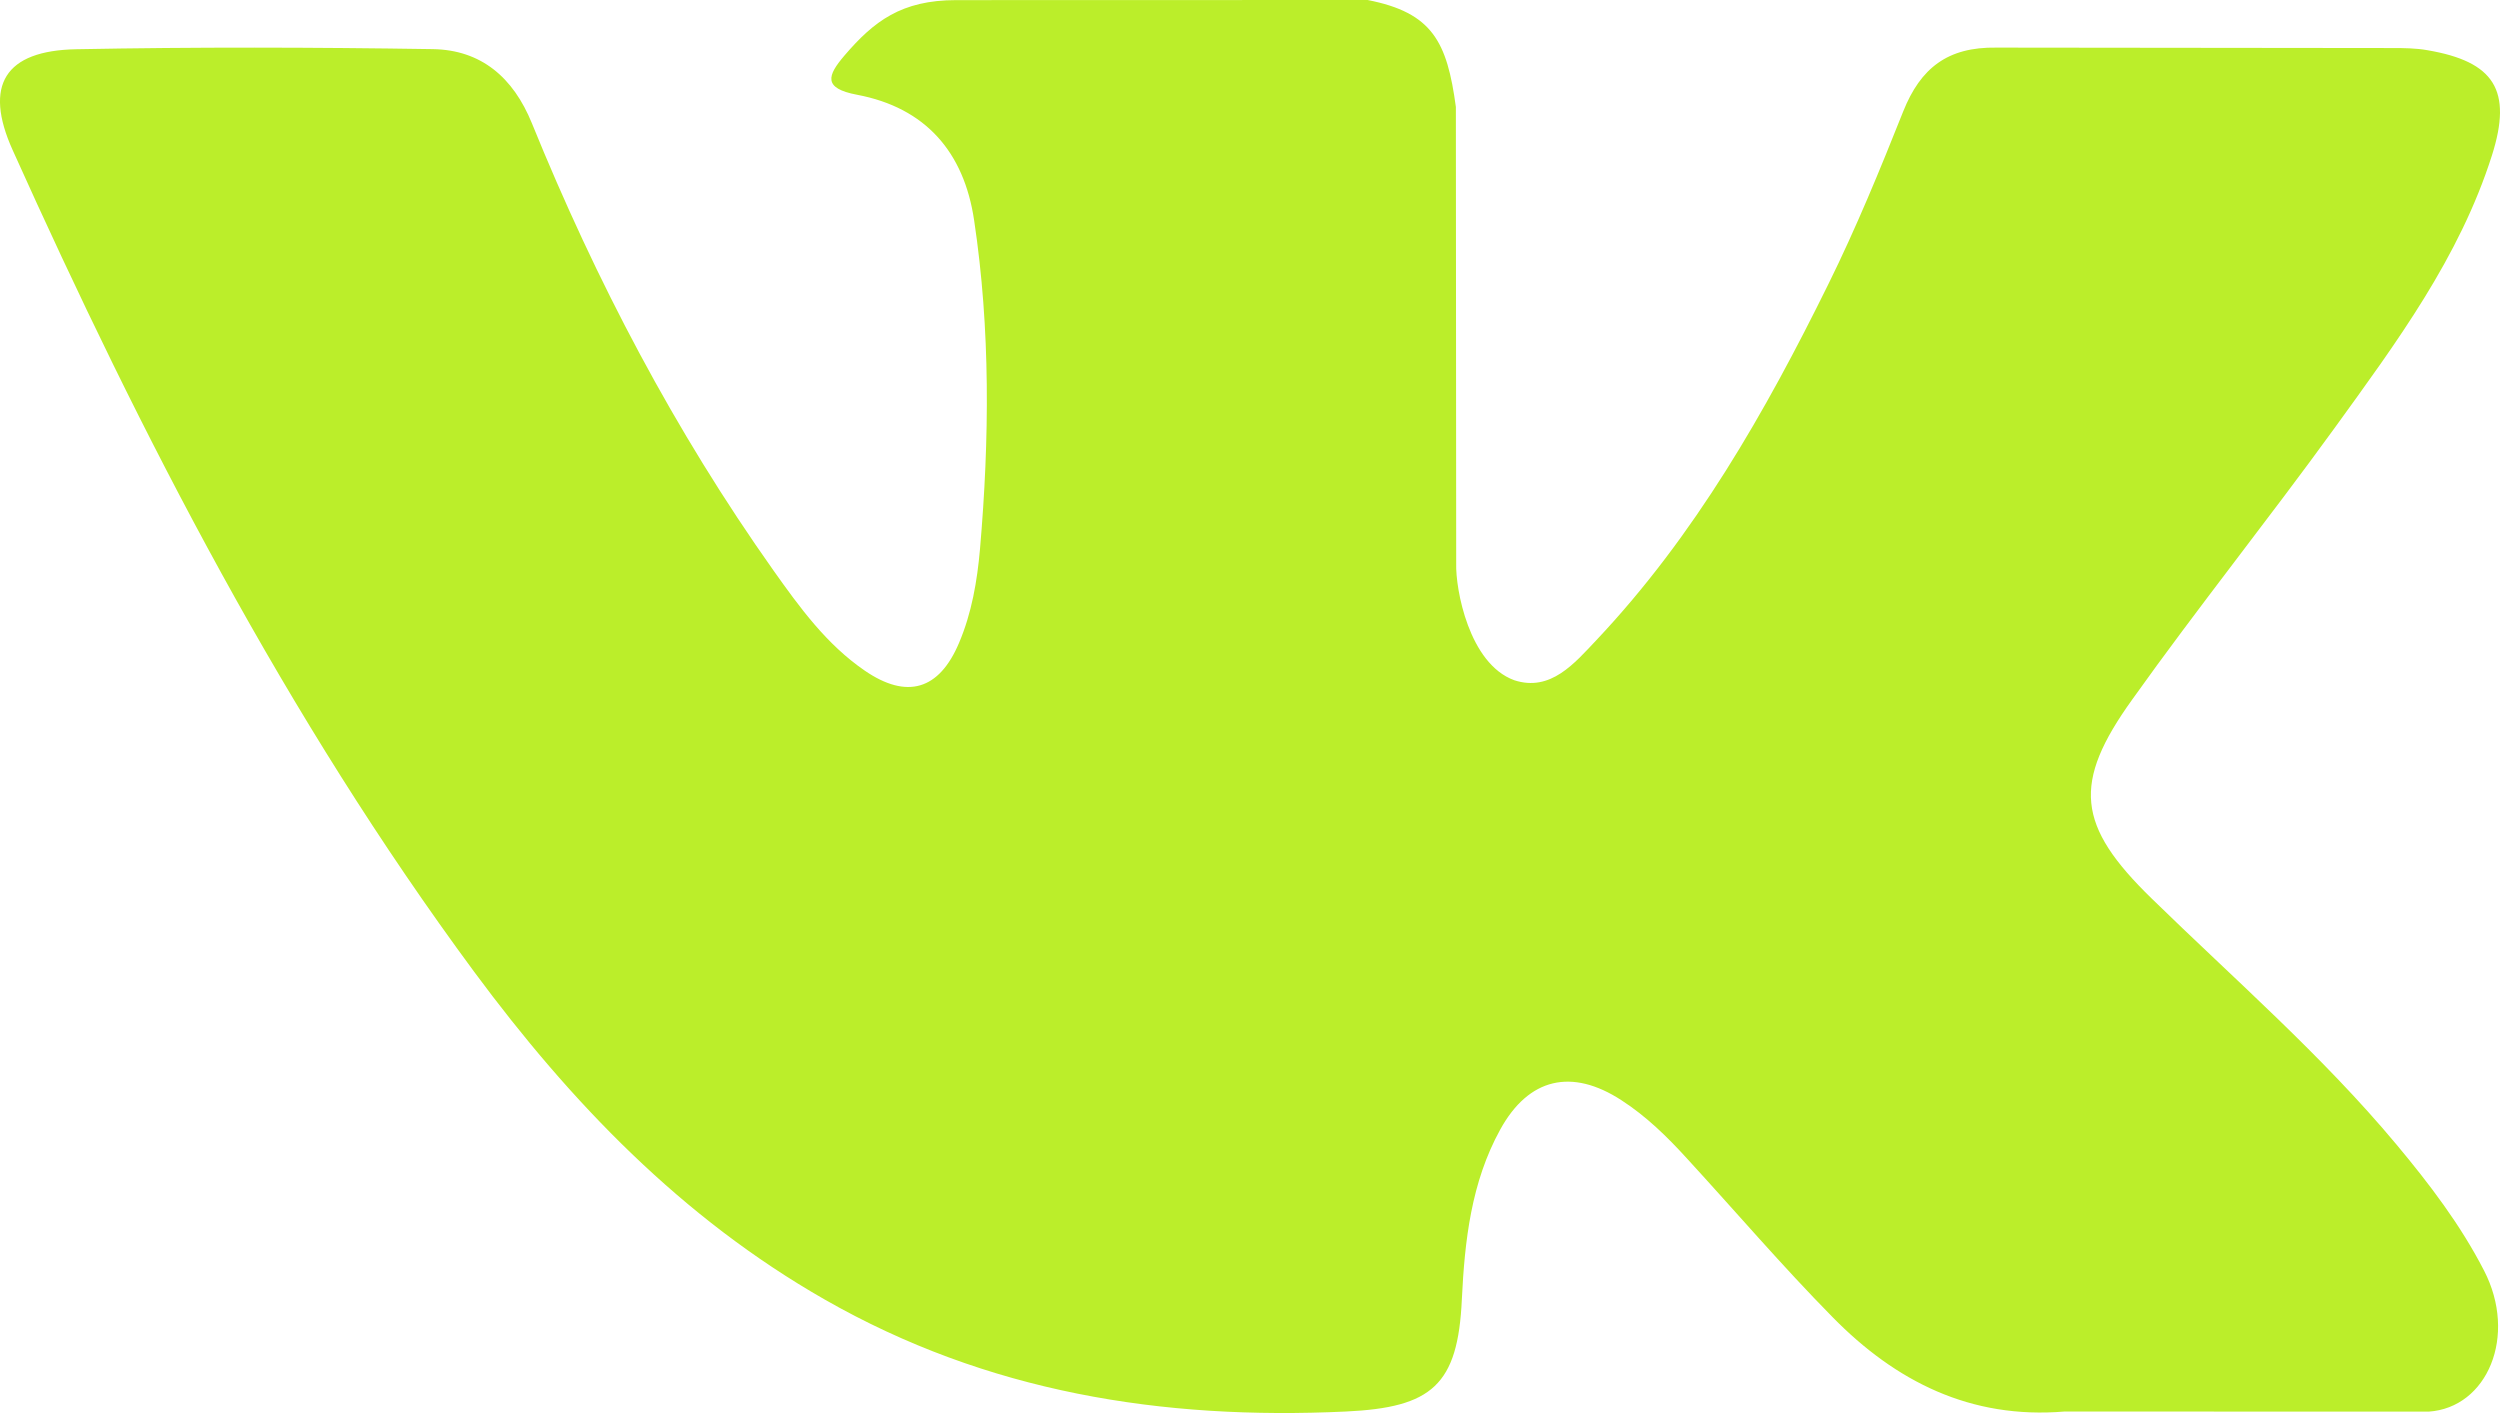 <?xml version="1.0" encoding="UTF-8"?>
<svg width="23px" height="13px" viewBox="0 0 23 13" version="1.1" xmlns="http://www.w3.org/2000/svg" xmlns:xlink="http://www.w3.org/1999/xlink">
    <!-- Generator: Sketch 51.2 (57519) - http://www.bohemiancoding.com/sketch -->
    <title>svg/footer_cosial_vk_logo</title>
    <desc>Created with Sketch.</desc>
    <defs></defs>
    <g id="Page-1" stroke="none" stroke-width="1" fill="none" fill-rule="evenodd">
        <g id="png_pages/berezdubrava_scroll_01" transform="translate(-243, -2861)" fill="#FFFFFF">
            <g id="Футер" transform="translate(0, 2742)">
                <path fill="#BBEE2A" d="M262.794,127.265 C263.556,128.009 264.363,128.709 265.047,129.529 C265.35,129.892 265.636,130.267 265.853,130.689 C266.164,131.291 265.883,131.951 265.344,131.987 L261.994,131.986 C261.129,132.058 260.44,131.709 259.86,131.118 C259.396,130.647 258.967,130.145 258.52,129.658 C258.338,129.458 258.146,129.27 257.917,129.122 C257.46,128.825 257.064,128.916 256.802,129.392 C256.535,129.877 256.475,130.415 256.449,130.954 C256.413,131.743 256.174,131.949 255.382,131.986 C253.688,132.066 252.081,131.809 250.588,130.956 C249.271,130.204 248.251,129.142 247.362,127.94 C245.632,125.597 244.307,123.026 243.116,120.38 C242.848,119.784 243.044,119.465 243.702,119.453 C244.796,119.432 245.889,119.435 246.982,119.452 C247.427,119.459 247.722,119.713 247.893,120.133 C248.483,121.585 249.208,122.966 250.115,124.247 C250.357,124.588 250.604,124.929 250.956,125.17 C251.344,125.436 251.64,125.348 251.823,124.915 C251.94,124.64 251.99,124.346 252.016,124.051 C252.103,123.042 252.113,122.032 251.962,121.027 C251.869,120.398 251.514,119.991 250.886,119.872 C250.567,119.812 250.613,119.694 250.769,119.511 C251.039,119.196 251.292,119.001 251.797,119.001 L255.582,119 C256.179,119.117 256.313,119.384 256.394,119.984 L256.397,124.185 C256.39,124.418 256.514,125.106 256.931,125.258 C257.266,125.368 257.487,125.1 257.687,124.889 C258.594,123.927 259.241,122.791 259.82,121.616 C260.076,121.098 260.296,120.562 260.51,120.024 C260.669,119.627 260.917,119.431 261.366,119.438 L265.011,119.442 C265.118,119.442 265.227,119.443 265.333,119.462 C265.948,119.567 266.116,119.831 265.926,120.429 C265.627,121.37 265.046,122.153 264.478,122.938 C263.869,123.779 263.219,124.59 262.617,125.435 C262.063,126.206 262.106,126.595 262.794,127.265 Z" id="svg/footer_cosial_vk_logo"></path>
            </g>
        </g>
    </g>
</svg>